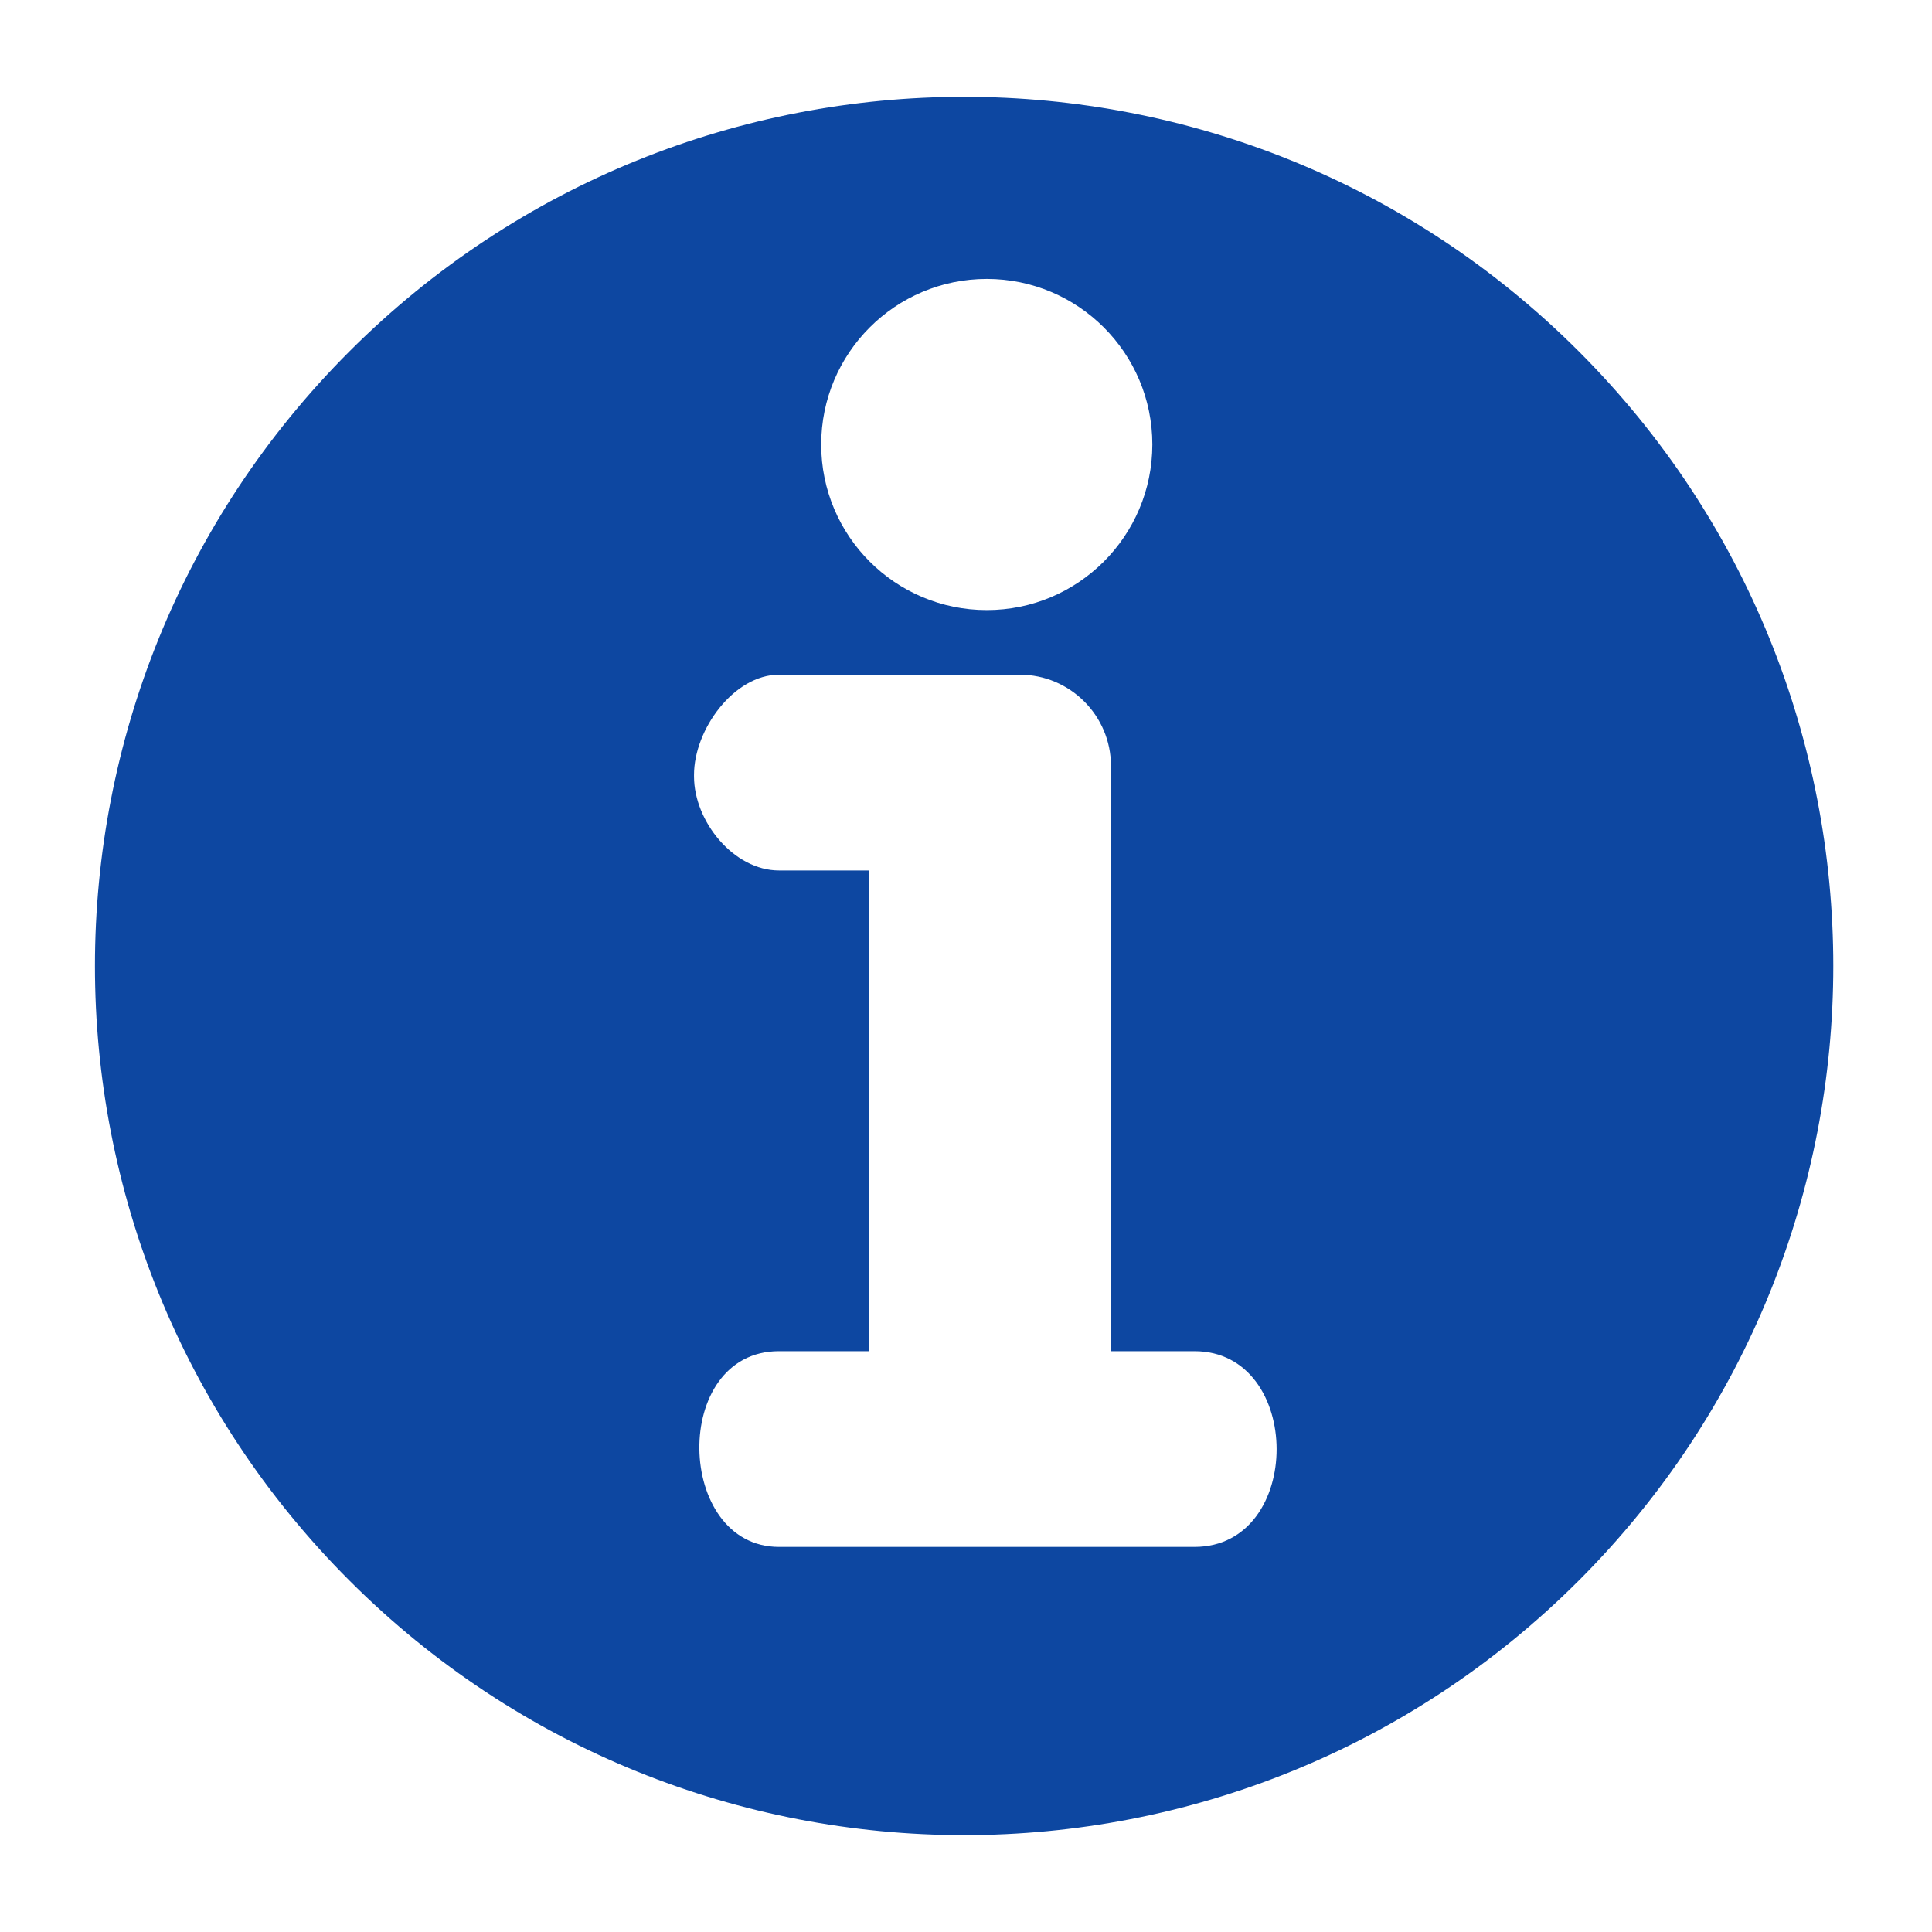 <?xml version="1.0" encoding="iso-8859-1"?>
<!-- Generator: Adobe Illustrator 16.0.2, SVG Export Plug-In . SVG Version: 6.00 Build 0)  -->
<!DOCTYPE svg PUBLIC "-//W3C//DTD SVG 1.1//EN" "http://www.w3.org/Graphics/SVG/1.1/DTD/svg11.dtd">
<svg version="1.1" id="co_x5F_mobile" xmlns="http://www.w3.org/2000/svg" xmlns:xlink="http://www.w3.org/1999/xlink" x="0px"
	 y="0px" width="40px" height="40px" viewBox="0 0 40 40" style="enable-background:new 0 0 40 40;" xml:space="preserve">
<path fill="#0D47A1" style="fill-rule:evenodd;clip-rule:evenodd;" d="M32.686,7.274c7.027,7.026,7.027,18.423,0,25.451
	c-7.026,7.026-18.423,7.026-25.45,0c-7.027-7.027-7.027-18.424,0-25.451C14.263,0.248,25.66,0.248,32.686,7.274L32.686,7.274z
	 M23.001,15.855c0-1.039-0.848-1.886-1.886-1.886h-4.987c-0.935,0-1.759,1.138-1.759,2.072v0.034c0,0.935,0.825,1.947,1.759,1.947
	h1.856v9.953h-1.856c-2.245,0-2.151,4.052,0,4.052h8.603c2.272,0,2.261-4.052,0-4.052h-1.73V15.855L23.001,15.855z M20.43,5.775
	c-1.893,0-3.427,1.535-3.428,3.428c0,1.893,1.535,3.428,3.428,3.428s3.427-1.535,3.428-3.428C23.858,7.31,22.323,5.775,20.43,5.775z
	"/>
</svg>
